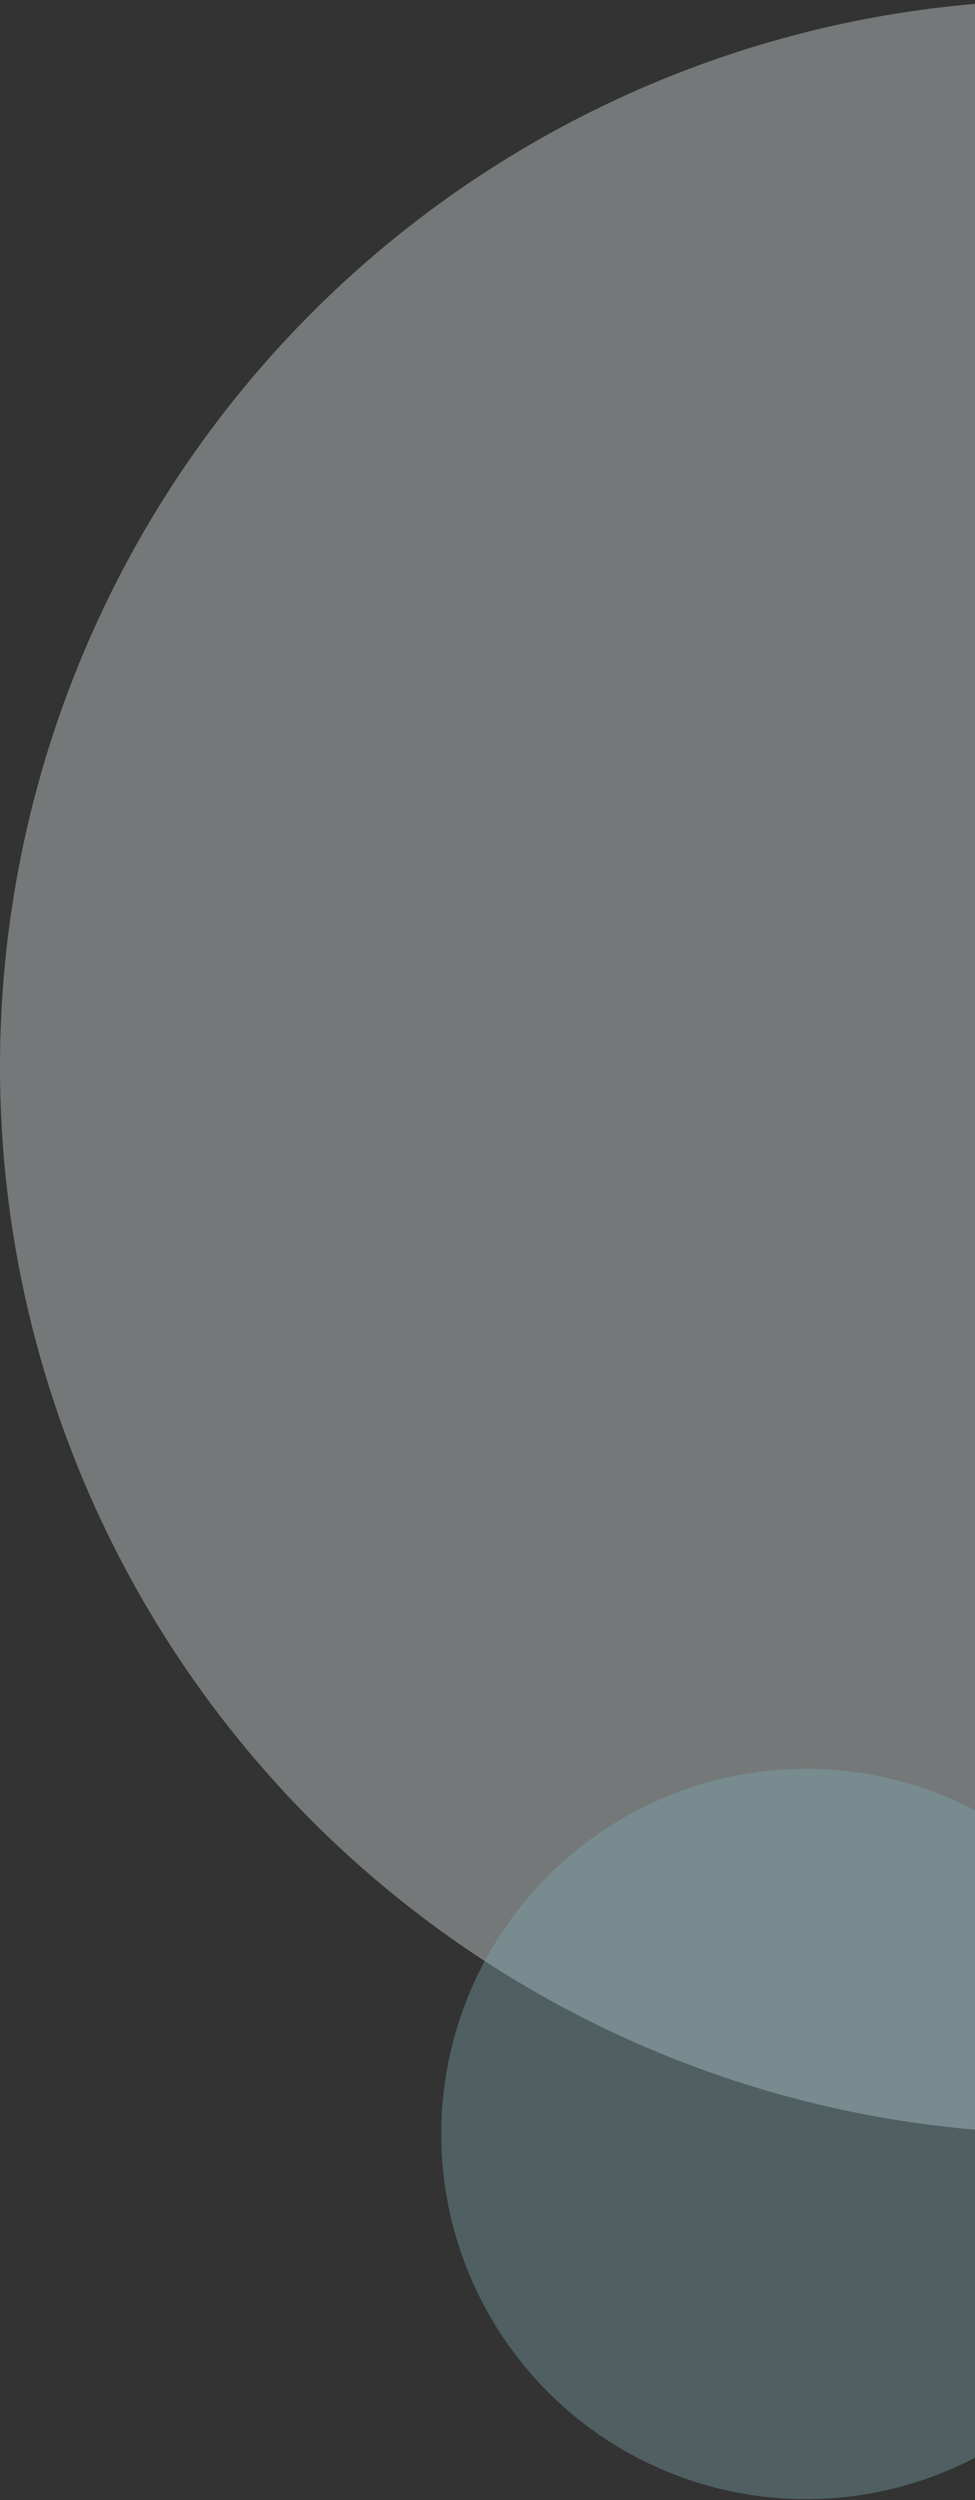 <svg width="411" height="1053" viewBox="0 0 411 1053" fill="none" xmlns="http://www.w3.org/2000/svg">
<rect x="0" y="0" width="411" height="1053" fill="#333333" stroke="none"/>
<circle cx="449.321" cy="449.321" r="449.321" fill="#E3EDEE" fill-opacity="0.37"/>
<circle cx="339.815" cy="898.815" r="153.815" fill="#82AEB4" fill-opacity="0.36"/>
</svg>
